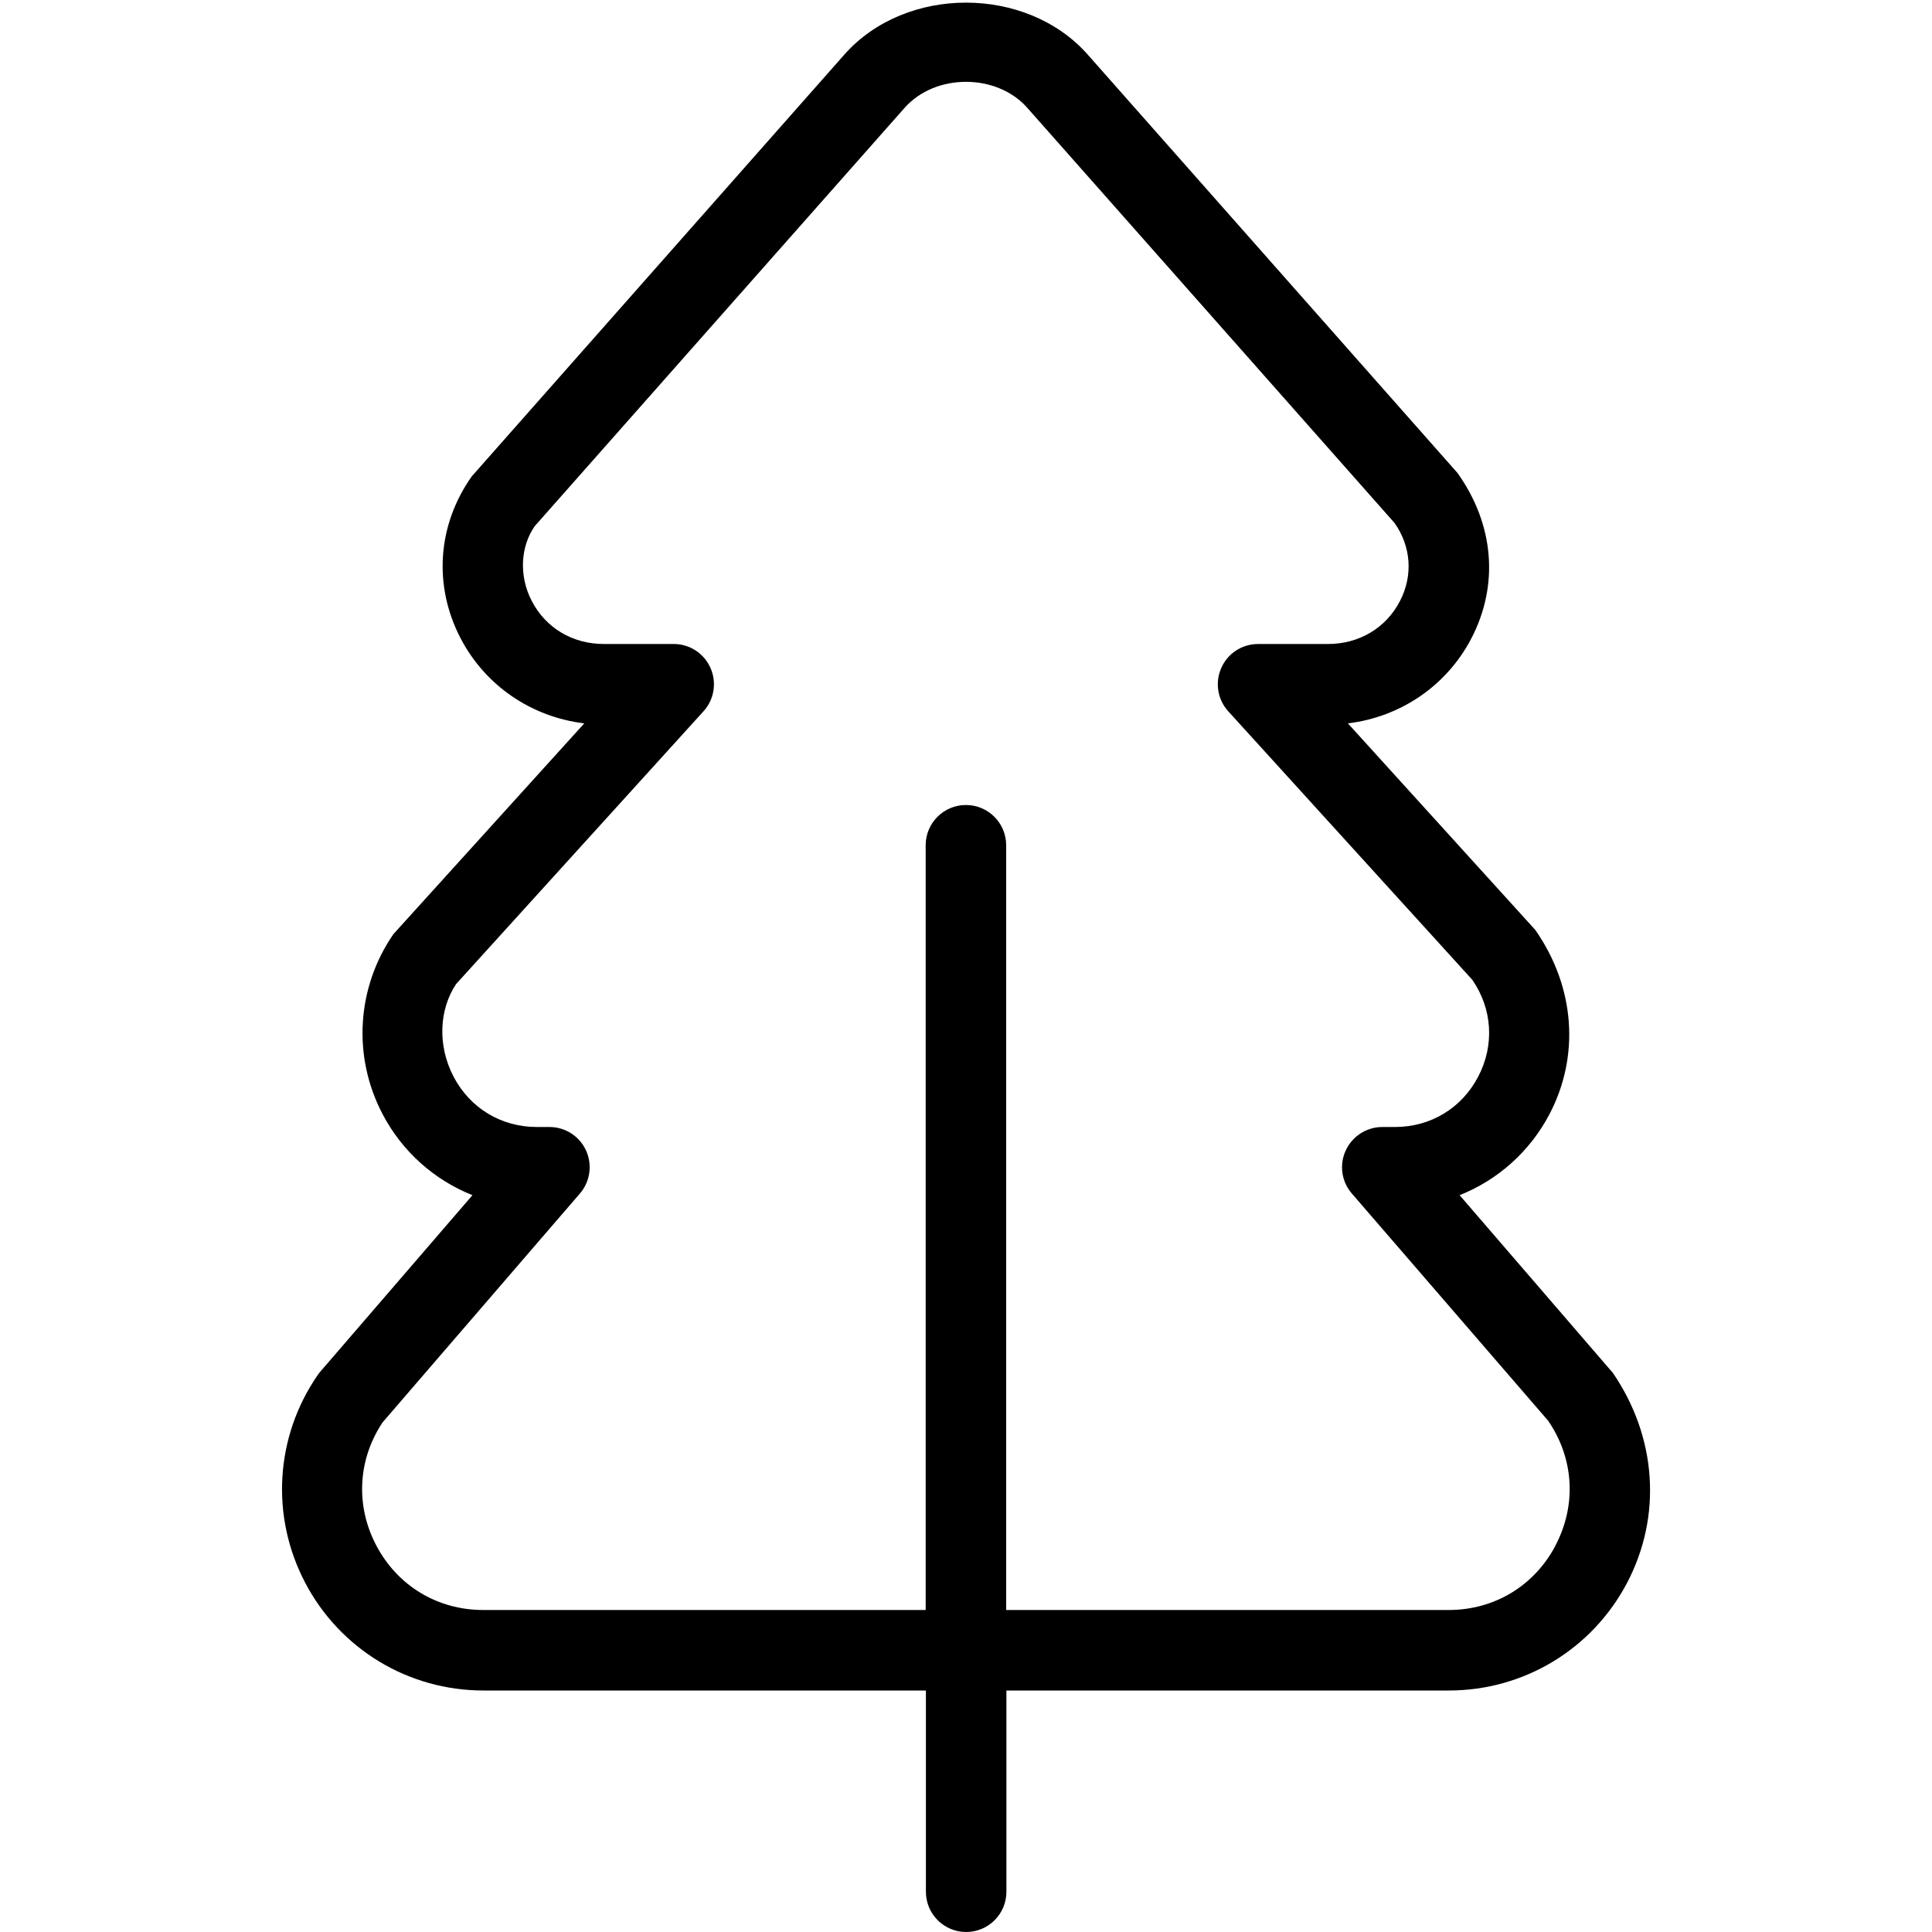 <?xml version="1.0" encoding="UTF-8"?>
<svg xmlns="http://www.w3.org/2000/svg" id="Layer_1" data-name="Layer 1" viewBox="0 0 24 24">
  <path d="m20.022,17.039l-1.89-2.192c.472-.188.871-.539,1.116-1.006.375-.715.324-1.572-.176-2.289l-2.328-2.566c.656-.079,1.231-.47,1.536-1.06.338-.653.286-1.404-.174-2.05L13.511.677c-.761-.859-2.261-.859-3.021,0l-4.63,5.241c-.426.604-.479,1.354-.14,2.008.306.59.881.981,1.538,1.06l-2.371,2.618c-.458.665-.51,1.522-.134,2.237.245.467.644.818,1.116,1.006l-1.89,2.192c-.012.014-.022.027-.033.043-.529.767-.588,1.756-.154,2.581.433.824,1.281,1.337,2.213,1.337h5.497v2.5c0,.276.224.5.5.5s.5-.224.5-.5v-2.5h5.497c.932,0,1.78-.513,2.213-1.337.434-.825.375-1.814-.187-2.624Zm-.698,2.159c-.264.502-.76.802-1.328.802h-5.497v-9.5c0-.276-.224-.5-.5-.5s-.5.224-.5.5v9.5h-5.497c-.567,0-1.064-.3-1.328-.802-.26-.495-.23-1.064.078-1.528l2.452-2.844c.127-.147.157-.356.076-.534s-.259-.292-.455-.292h-.157c-.441,0-.828-.233-1.033-.624s-.178-.841.031-1.152l3.073-3.388c.133-.146.167-.357.087-.538-.08-.182-.259-.298-.457-.298h-.868c-.388,0-.722-.199-.895-.534-.164-.315-.138-.678.035-.928L11.238,1.339c.381-.43,1.143-.43,1.523,0l4.562,5.157c.207.292.232.654.068.97-.173.335-.507.534-.895.534h-.868c-.198,0-.377.116-.457.298-.08.181-.046.392.087.538l3.032,3.336c.25.363.277.813.072,1.204s-.591.624-1.033.624h-.157c-.195,0-.373.114-.455.292s-.052.387.076.534l2.438,2.822c.322.468.356,1.047.092,1.55Z"/>
</svg>
